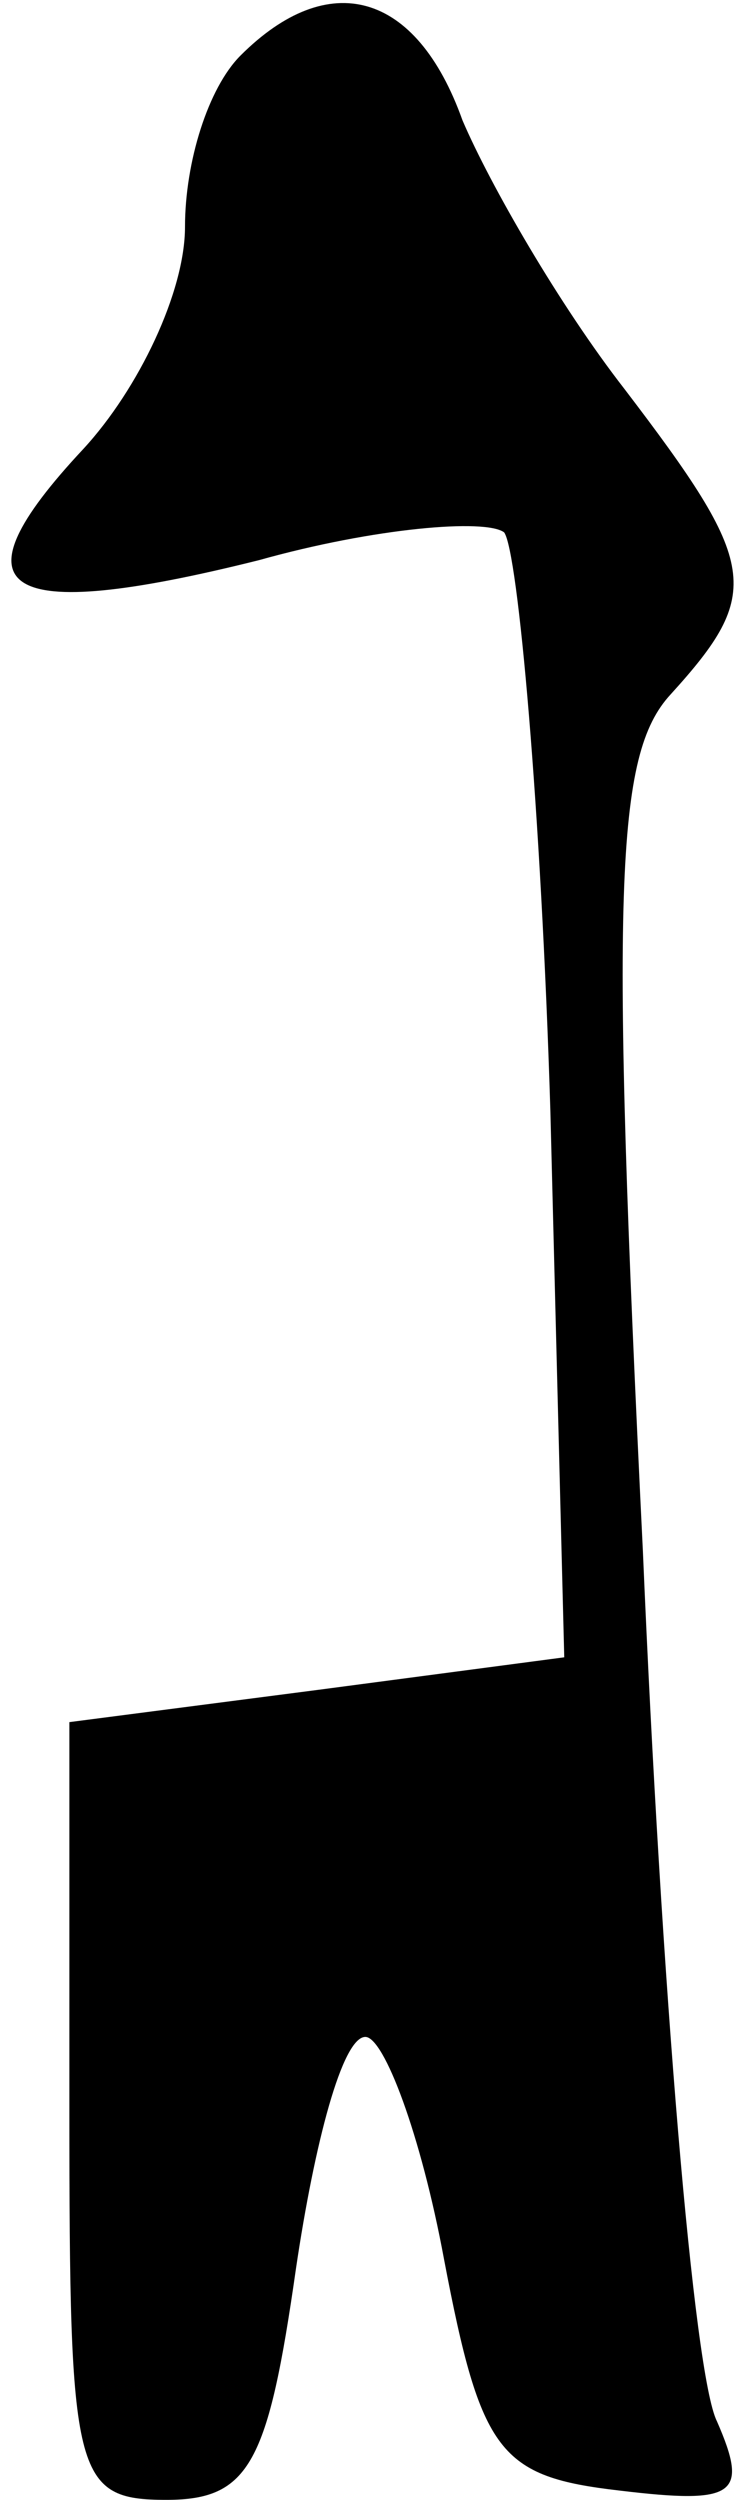 <?xml version="1.0" standalone="no"?>
<!DOCTYPE svg PUBLIC "-//W3C//DTD SVG 20010904//EN"
 "http://www.w3.org/TR/2001/REC-SVG-20010904/DTD/svg10.dtd">
<svg version="1.0" xmlns="http://www.w3.org/2000/svg"
 width="16pt" height="54pt" viewBox="0 0 16 54"
 preserveAspectRatio="xMidYMid meet">
<g transform="translate(0,54) scale(0.1,-0.1)"
fill="#000000" stroke="none">
<path fill="#000000" stroke="none" d="M52 528 c-7 -7 -12 -23 -12 -37 0 -14
-10 -35 -22 -48 -29 -31 -18 -38 38 -24 25 7 49 9 53 6 3 -4 8 -60 10 -125 l3
-118 -53 -7 -54 -7 0 -84 c0 -79 1 -84 21 -84 18 0 22 8 28 50 4 27 10 50 15
50 4 0 12 -21 17 -48 8 -42 12 -47 38 -50 25 -3 28 -1 21 15 -5 10 -12 94 -16
188 -7 143 -6 172 6 185 20 22 19 28 -10 66 -14 18 -29 44 -35 58 -10 28 -29
33 -48 14z"/>
</g>
</svg>

